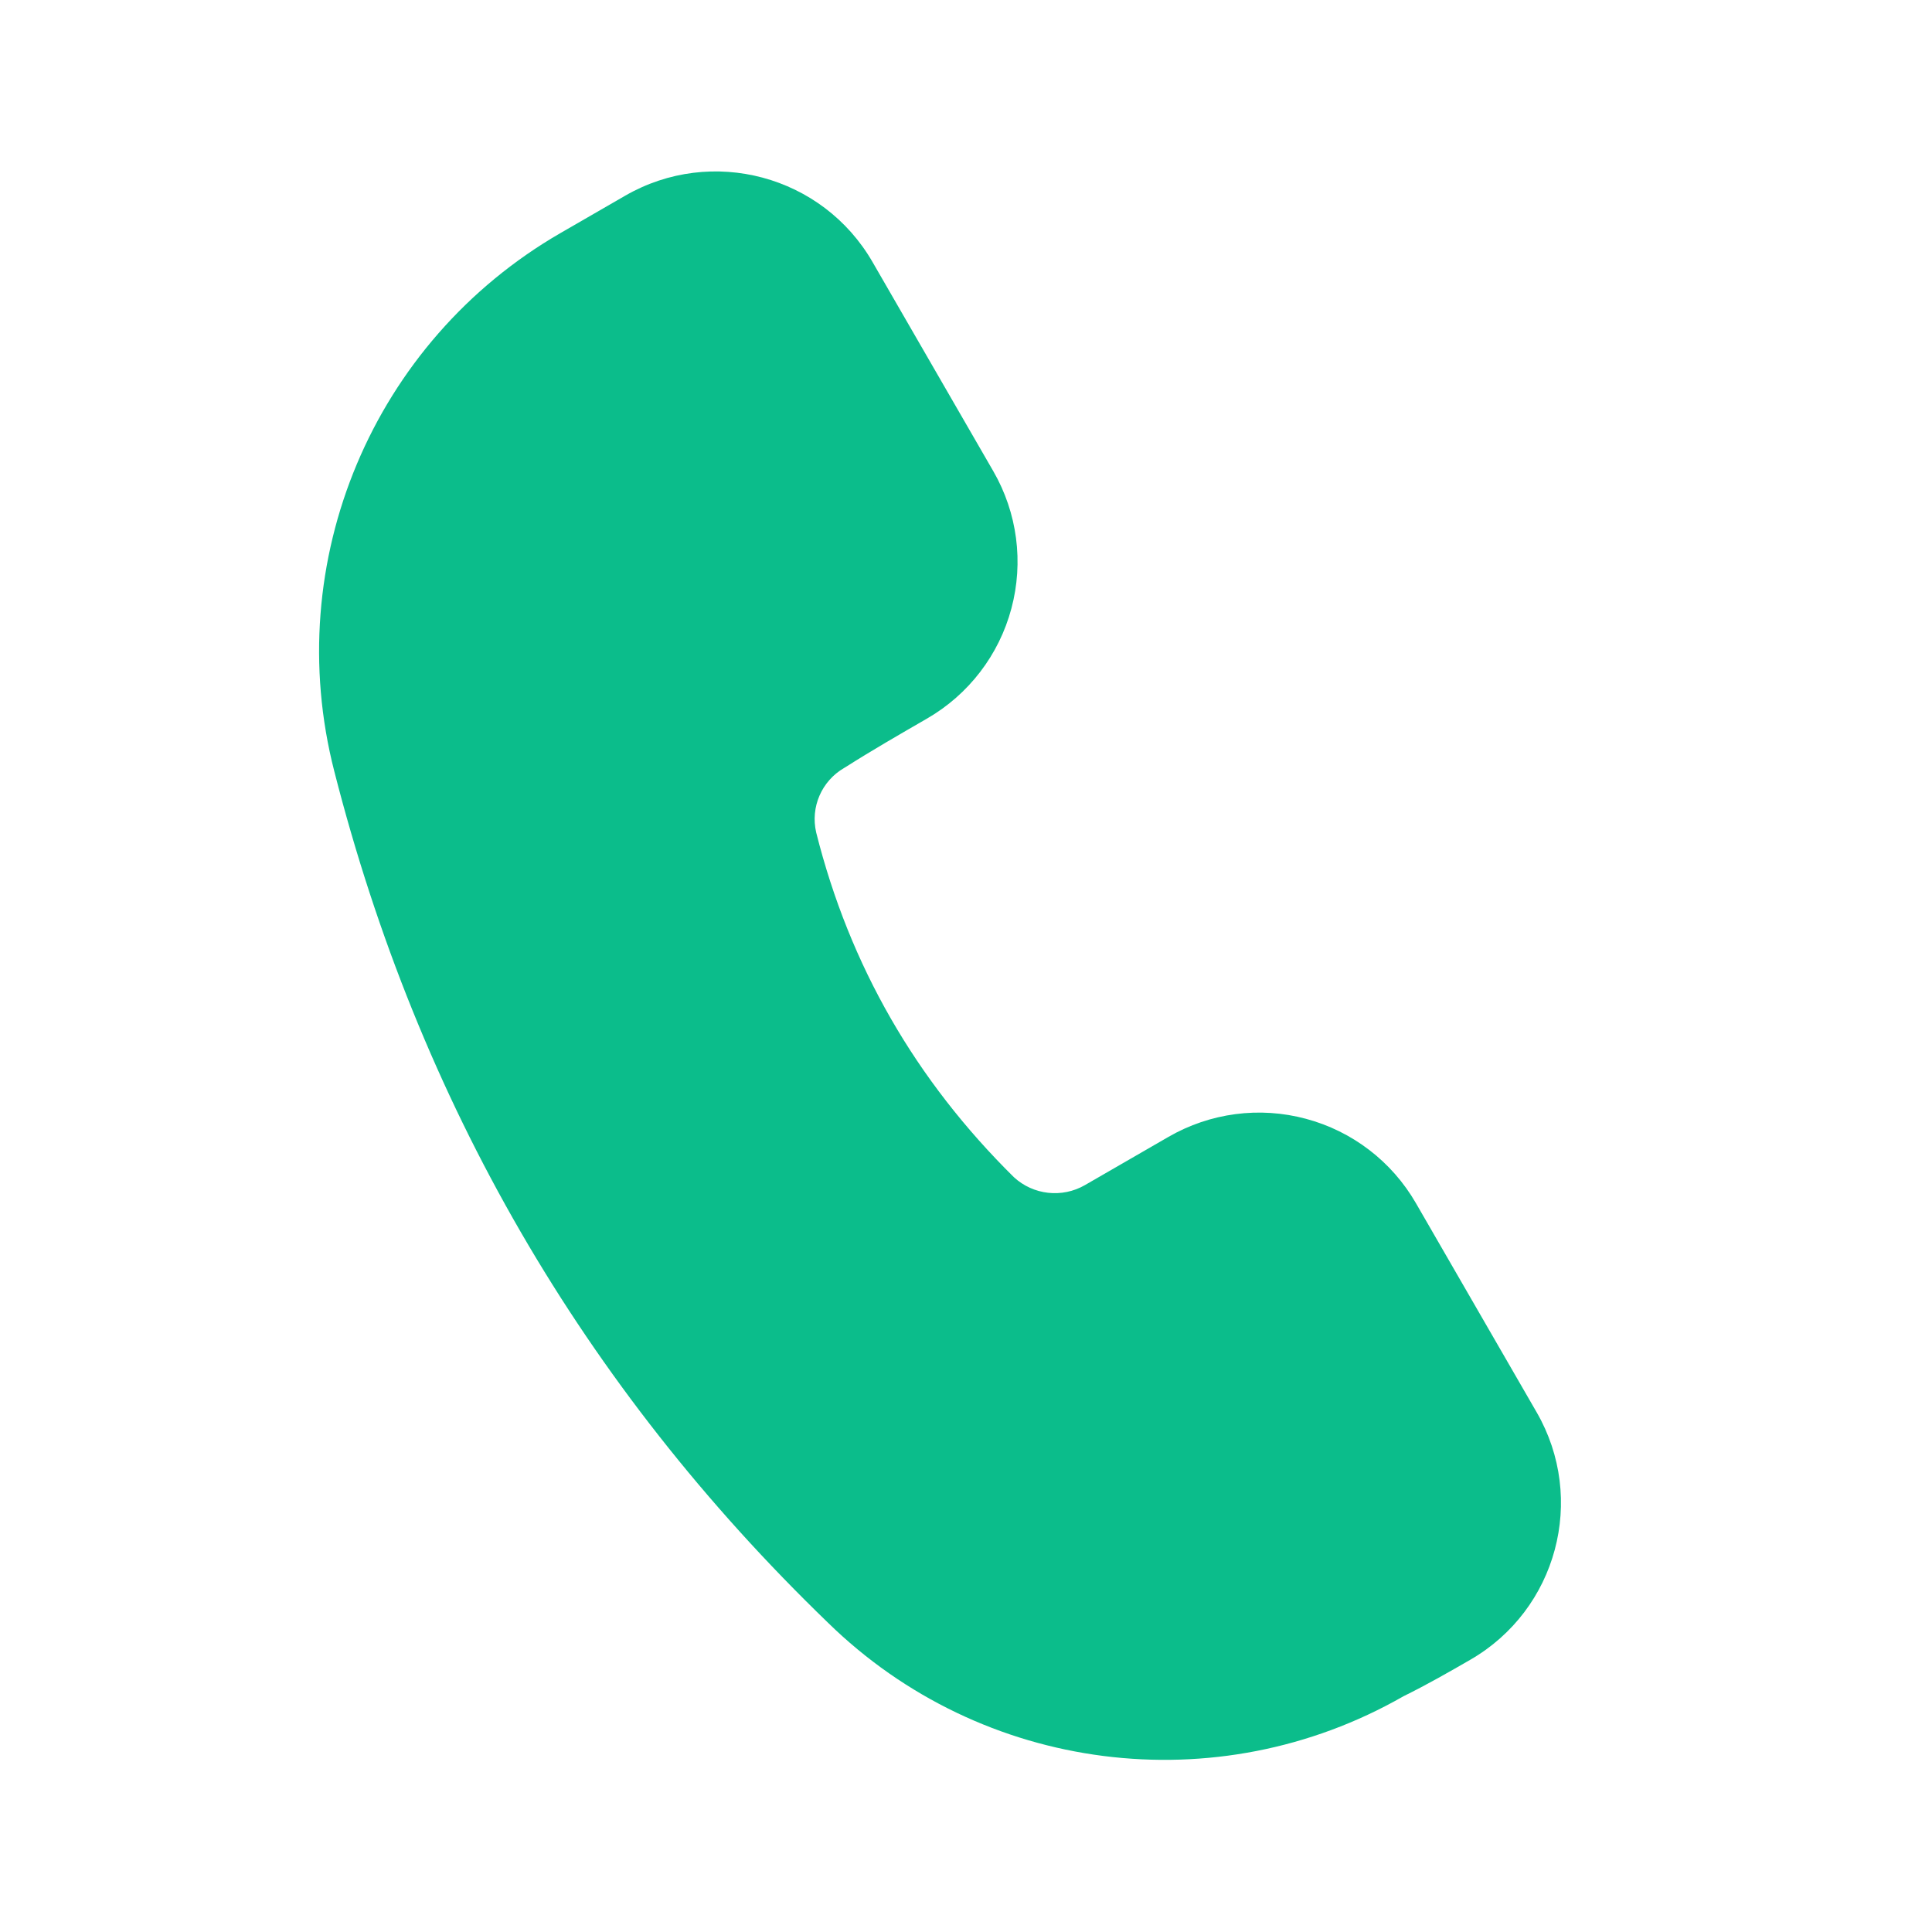 <?xml version="1.0" ?>
<!DOCTYPE svg  PUBLIC '-//W3C//DTD SVG 1.1//EN'  'http://www.w3.org/Graphics/SVG/1.1/DTD/svg11.dtd'>
<!-- Uploaded to: SVG Repo, www.svgrepo.com, Generator: SVG Repo Mixer Tools -->
<svg fill="#000000" width="800px" height="800px" viewBox="0 0 32 32" style="fill-rule:evenodd;clip-rule:evenodd;stroke-linejoin:round;stroke-miterlimit:2;" version="1.1" xml:space="preserve" xmlns="http://www.w3.org/2000/svg" xmlns:serif="http://www.serif.com/" xmlns:xlink="http://www.w3.org/1999/xlink">
<g transform="matrix(1,0,0,1,-192,-192)">
<g transform="matrix(0.866,-0.5,0.5,0.866,-80.836,134.738)">
<path d="M217,197C217,195.895 216.105,195 215,195L213.766,195C210.625,195 207.868,197.092 207.024,200.118C205.549,205.376 205.549,210.624 207.053,215.873C207.893,218.886 210.638,220.97 213.766,220.97C214.197,221 214.615,221 215,221C216.105,221 217,220.105 217,219L217,215C217,214.47 216.789,213.961 216.414,213.586C216.039,213.211 215.53,213 215,213L213.404,213C212.519,213 211.739,212.419 211.486,211.571C210.829,209.188 210.829,206.812 211.508,204.436C211.757,203.597 212.528,203.022 213.404,203.022C213.899,203 214.465,203 215,203C215.53,203 216.039,202.789 216.414,202.414C216.789,202.039 217,201.53 217,201L217,197Z" style="fill:rgb(11, 189, 139);"/>
</g>
<g transform="matrix(0.866,-0.5,0.5,0.866,-80.836,134.738)">
<path d="M218,197C218,195.343 216.657,194 215,194L213.766,194C210.176,194 207.026,196.391 206.061,199.849C204.535,205.287 204.535,210.717 206.091,216.146C207.051,219.58 210.174,221.957 213.737,221.97C214.167,221.999 214.6,222 215,222C215,222 215,222 215,222C216.657,222 218,220.657 218,219L218,215C218,214.204 217.684,213.441 217.121,212.879C216.559,212.316 215.796,212 215,212L213.403,212C212.965,212 212.578,211.715 212.448,211.297C211.844,209.097 211.843,206.907 212.467,204.717C212.592,204.304 212.972,204.022 213.404,204.022C213.418,204.022 213.433,204.021 213.447,204.021C213.929,204 214.48,204 215,204C215.796,204 216.559,203.684 217.121,203.121C217.684,202.559 218,201.796 218,201L218,197ZM216,197L216,201C216,201.265 215.895,201.52 215.707,201.707C215.52,201.895 215.265,202 215,202C215,202 215,202 215,202C214.458,202 213.884,202 213.381,202.022C212.072,202.032 210.923,202.895 210.549,204.15C210.548,204.154 210.547,204.158 210.546,204.161C209.816,206.717 209.815,209.274 210.522,211.837C210.524,211.843 210.526,211.849 210.528,211.856C210.907,213.128 212.077,214 213.404,214L215,214C215.265,214 215.52,214.105 215.707,214.293C215.895,214.48 216,214.735 216,215C216,215 216,219 216,219C216,219.552 215.552,220 215,220C214.637,220 214.242,220.001 213.835,219.973C213.812,219.971 213.789,219.97 213.766,219.97C211.087,219.97 208.736,218.185 208.016,215.605C208.015,215.602 208.015,215.6 208.014,215.598C206.562,210.531 206.562,205.464 207.986,200.389C207.987,200.388 207.987,200.388 207.987,200.387C208.711,197.794 211.074,196 213.766,196L215,196C215.552,196 216,196.448 216,197Z" style="fill:rgb(11, 189, 139);"/>
</g>
</g>
</svg>
